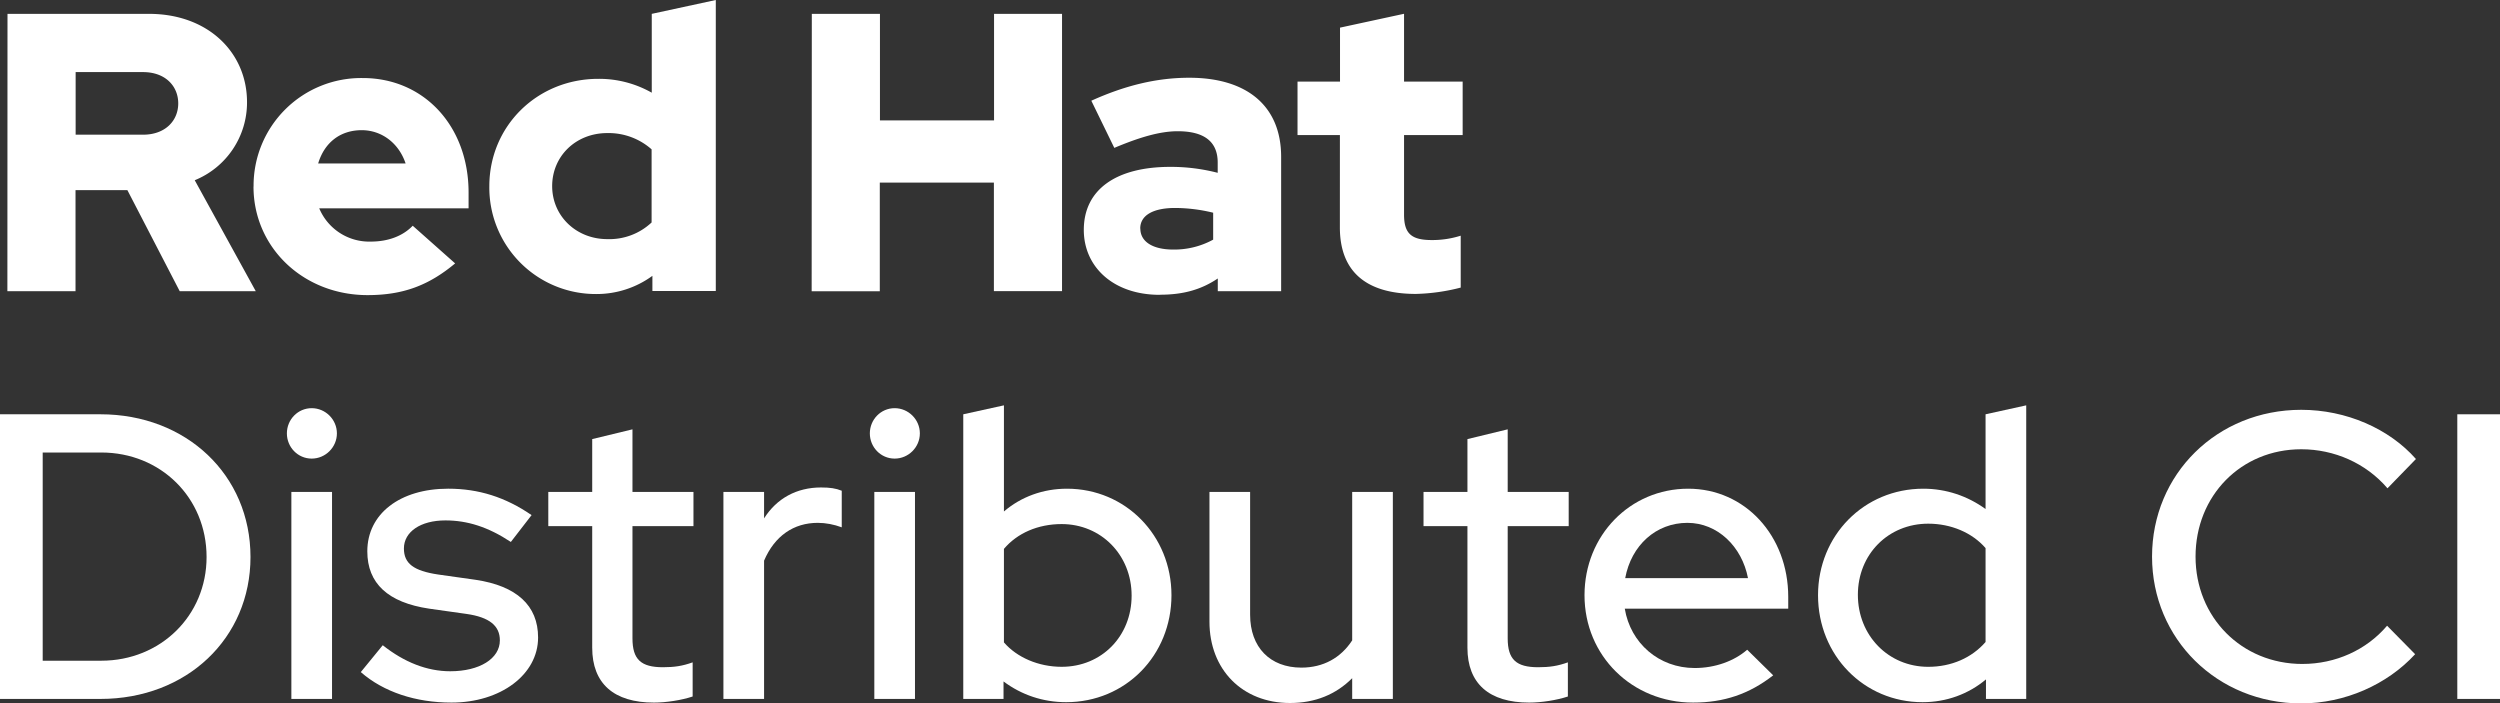 <?xml version="1.0" encoding="UTF-8" standalone="no"?>
<svg
   xmlns:dc="http://purl.org/dc/elements/1.1/"
   xmlns:cc="http://creativecommons.org/ns#"
   xmlns:rdf="http://www.w3.org/1999/02/22-rdf-syntax-ns#"
   xmlns:svg="http://www.w3.org/2000/svg"
   xmlns="http://www.w3.org/2000/svg"
   xmlns:sodipodi="http://sodipodi.sourceforge.net/DTD/sodipodi-0.dtd"
   xmlns:inkscape="http://www.inkscape.org/namespaces/inkscape"
   viewBox="0 0 242.803 68.315"
   version="1.1"
   id="svg40"
   sodipodi:docname="logo-no-icon.svg"
   inkscape:version="0.92.4 (unknown)"
   width="242.803"
   height="68.315">
  <rect x="0" y="0" width="242.803" height="68.315" fill="#333333" stroke="none"/>
  <sodipodi:namedview
     pagecolor="#ffffff"
     bordercolor="#666666"
     borderopacity="1"
     objecttolerance="10"
     gridtolerance="10"
     guidetolerance="10"
     inkscape:pageopacity="0"
     inkscape:pageshadow="2"
     inkscape:window-width="1920"
     inkscape:window-height="1016"
     id="namedview42"
     showgrid="false"
     inkscape:zoom="0.64629907"
     inkscape:cx="119.11566"
     inkscape:cy="-98.670721"
     inkscape:window-x="1920"
     inkscape:window-y="27"
     inkscape:window-maximized="1"
     inkscape:current-layer="svg40"
     fit-margin-top="0"
     fit-margin-left="0"
     fit-margin-right="0"
     fit-margin-bottom="0" />
  <defs
     id="defs4">
    <style
       id="style2">.a{fill:#e00;}</style>
  </defs>
  <title
     id="title6">Logo-Red_Hat-Distributed-Ci-A-Standard-RGB</title>
  <g
     aria-label="Distributed CI"
     style="font-style:normal;font-variant:normal;font-weight:normal;font-stretch:normal;font-size:39.493px;line-height:1.25;font-family:'Red Hat Display';-inkscape-font-specification:'Red Hat Display';letter-spacing:0px;word-spacing:0px;writing-mode:lr-tb;fill:#ffffff;stroke-width:0.705"
     id="text853">
    <path
       d="M 1.0490418e-7,67.881 H 9.755 c 8.373,0 14.573,-5.884 14.573,-13.783 0,-7.978 -6.24,-13.862 -14.573,-13.862 H 1.0490418e-7 Z M 9.834,43.948 c 5.766,0 10.229,4.384 10.229,10.15 0,5.687 -4.463,10.071 -10.229,10.071 H 4.147 V 43.948 Z"
       style="font-style:normal;font-variant:normal;font-weight:500;font-stretch:normal;font-family:'Red Hat Display';-inkscape-font-specification:'Red Hat Display Medium';fill:#ffffff;stroke-width:0.705"
       id="path819" />
    <path
       d="m 30.272,44.54 c 1.343,0 2.449,-1.106 2.449,-2.449 0,-1.343 -1.106,-2.449 -2.449,-2.449 -1.343,0 -2.409,1.106 -2.409,2.449 0,1.343 1.066,2.449 2.409,2.449 z m 1.975,3.238 H 28.298 V 67.881 h 3.949 z"
       style="font-style:normal;font-variant:normal;font-weight:500;font-stretch:normal;font-family:'Red Hat Display';-inkscape-font-specification:'Red Hat Display Medium';fill:#ffffff;stroke-width:0.705"
       id="path821" />
    <path
       d="m 35.041,65.274 c 2.212,1.935 5.332,2.962 8.807,2.962 4.779,0 8.412,-2.725 8.412,-6.319 0,-3.12 -2.093,-5.016 -6.082,-5.608 L 42.545,55.796 c -2.37,-0.355 -3.317,-1.066 -3.317,-2.528 0,-1.619 1.619,-2.725 4.028,-2.725 2.133,0 4.147,0.632 6.358,2.093 l 2.014,-2.607 c -2.528,-1.738 -5.134,-2.567 -8.096,-2.567 -4.7,0 -7.859,2.449 -7.859,6.082 0,3.12 2.014,4.976 6.003,5.569 l 3.633,0.513 c 2.212,0.316 3.238,1.145 3.238,2.567 0,1.777 -1.975,3.001 -4.818,3.001 -2.251,0 -4.463,-0.869 -6.556,-2.528 z"
       style="font-style:normal;font-variant:normal;font-weight:500;font-stretch:normal;font-family:'Red Hat Display';-inkscape-font-specification:'Red Hat Display Medium';fill:#ffffff;stroke-width:0.705"
       id="path823" />
    <path
       d="m 57.516,62.905 c 0,3.475 2.093,5.332 6.003,5.332 1.185,0 2.686,-0.237 3.752,-0.592 v -3.317 c -0.987,0.355 -1.777,0.474 -2.883,0.474 -2.133,0 -2.962,-0.75 -2.962,-2.804 V 51.096 h 5.924 V 47.779 H 61.426 v -6.082 l -3.91,0.948 v 5.134 h -4.265 v 3.317 h 4.265 z"
       style="font-style:normal;font-variant:normal;font-weight:500;font-stretch:normal;font-family:'Red Hat Display';-inkscape-font-specification:'Red Hat Display Medium';fill:#ffffff;stroke-width:0.705"
       id="path825" />
    <path
       d="m 70.259,67.881 h 3.949 v -13.428 c 1.027,-2.409 2.883,-3.673 5.213,-3.673 0.79,0 1.58,0.158 2.33,0.434 v -3.554 c -0.592,-0.237 -1.145,-0.316 -2.014,-0.316 -2.37,0 -4.305,1.066 -5.529,3.001 v -2.567 h -3.949 z"
       style="font-style:normal;font-variant:normal;font-weight:500;font-stretch:normal;font-family:'Red Hat Display';-inkscape-font-specification:'Red Hat Display Medium';fill:#ffffff;stroke-width:0.705"
       id="path827" />
    <path
       d="m 86.889,44.54 c 1.343,0 2.449,-1.106 2.449,-2.449 0,-1.343 -1.106,-2.449 -2.449,-2.449 -1.343,0 -2.409,1.106 -2.409,2.449 0,1.343 1.066,2.449 2.409,2.449 z M 88.864,47.779 H 84.915 V 67.881 H 88.864 Z"
       style="font-style:normal;font-variant:normal;font-weight:500;font-stretch:normal;font-family:'Red Hat Display';-inkscape-font-specification:'Red Hat Display Medium';fill:#ffffff;stroke-width:0.705"
       id="path829" />
    <path
       d="m 113.774,57.81 c 0,-5.806 -4.463,-10.347 -10.15,-10.347 -2.33,0 -4.463,0.79 -6.121,2.212 V 39.367 l -3.949,0.869 V 67.881 h 3.91 v -1.698 c 1.738,1.303 3.831,2.014 6.082,2.014 5.766,0 10.229,-4.542 10.229,-10.387 z m -10.663,-6.911 c 3.831,0 6.793,3.001 6.793,6.951 0,3.949 -2.922,6.911 -6.793,6.911 -2.251,0 -4.344,-0.908 -5.608,-2.37 v -9.083 c 1.303,-1.54 3.317,-2.409 5.608,-2.409 z"
       style="font-style:normal;font-variant:normal;font-weight:500;font-stretch:normal;font-family:'Red Hat Display';-inkscape-font-specification:'Red Hat Display Medium';fill:#ffffff;stroke-width:0.705"
       id="path831" />
    <path
       d="m 121.413,47.779 h -3.949 v 12.598 c 0,4.66 3.199,7.899 7.82,7.899 2.449,0 4.463,-0.829 6.042,-2.409 v 2.014 h 3.949 V 47.779 h -3.949 v 14.415 c -1.106,1.698 -2.804,2.646 -4.937,2.646 -3.041,0 -4.976,-1.975 -4.976,-5.134 z"
       style="font-style:normal;font-variant:normal;font-weight:500;font-stretch:normal;font-family:'Red Hat Display';-inkscape-font-specification:'Red Hat Display Medium';fill:#ffffff;stroke-width:0.705"
       id="path833" />
    <path
       d="m 142.519,62.905 c 0,3.475 2.093,5.332 6.003,5.332 1.185,0 2.686,-0.237 3.752,-0.592 v -3.317 c -0.987,0.355 -1.777,0.474 -2.883,0.474 -2.133,0 -2.962,-0.75 -2.962,-2.804 V 51.096 h 5.924 v -3.317 h -5.924 v -6.082 l -3.91,0.948 v 5.134 h -4.265 v 3.317 h 4.265 z"
       style="font-style:normal;font-variant:normal;font-weight:500;font-stretch:normal;font-family:'Red Hat Display';-inkscape-font-specification:'Red Hat Display Medium';fill:#ffffff;stroke-width:0.705"
       id="path835" />
    <path
       d="m 172.216,65.59 -2.528,-2.488 c -1.264,1.106 -3.12,1.777 -5.095,1.777 -3.475,0 -6.24,-2.409 -6.793,-5.766 h 15.876 v -1.145 c 0,-5.924 -4.186,-10.505 -9.715,-10.505 -5.648,0 -10.071,4.542 -10.071,10.347 0,5.884 4.621,10.426 10.545,10.426 3.001,0 5.45,-0.829 7.78,-2.646 z m -8.333,-14.81 c 2.922,0 5.292,2.291 5.885,5.371 h -11.927 c 0.592,-3.199 3.001,-5.371 6.042,-5.371 z"
       style="font-style:normal;font-variant:normal;font-weight:500;font-stretch:normal;font-family:'Red Hat Display';-inkscape-font-specification:'Red Hat Display Medium';fill:#ffffff;stroke-width:0.705"
       id="path837" />
    <path
       d="m 192.879,67.881 h 3.91 V 39.367 l -3.949,0.869 v 9.202 c -1.738,-1.264 -3.831,-1.975 -6.042,-1.975 -5.766,0 -10.229,4.542 -10.229,10.347 0,5.845 4.463,10.387 10.15,10.387 2.33,0 4.463,-0.79 6.161,-2.212 z M 180.439,57.771 c 0,-3.949 2.962,-6.911 6.832,-6.911 2.212,0 4.265,0.869 5.569,2.37 v 9.123 c -1.343,1.54 -3.317,2.409 -5.569,2.409 -3.87,0 -6.832,-3.041 -6.832,-6.99 z"
       style="font-style:normal;font-variant:normal;font-weight:500;font-stretch:normal;font-family:'Red Hat Display';-inkscape-font-specification:'Red Hat Display Medium';fill:#ffffff;stroke-width:0.705"
       id="path839" />
    <path
       d="m 223.621,64.485 c -5.924,0 -10.387,-4.542 -10.387,-10.426 0,-5.924 4.423,-10.426 10.268,-10.426 3.199,0 6.279,1.343 8.373,3.791 l 2.765,-2.844 c -2.607,-2.962 -6.793,-4.779 -11.137,-4.779 -8.175,0 -14.494,6.24 -14.494,14.257 0,7.978 6.319,14.257 14.494,14.257 4.226,0 8.333,-1.817 11.058,-4.779 l -2.725,-2.765 c -2.014,2.37 -5.016,3.712 -8.215,3.712 z"
       style="font-style:normal;font-variant:normal;font-weight:500;font-stretch:normal;font-family:'Red Hat Display';-inkscape-font-specification:'Red Hat Display Medium';fill:#ffffff;stroke-width:0.705"
       id="path841" />
    <path
       d="m 238.656,67.881 h 4.147 V 40.236 h -4.147 z"
       style="font-style:normal;font-variant:normal;font-weight:500;font-stretch:normal;font-family:'Red Hat Display';-inkscape-font-specification:'Red Hat Display Medium';fill:#ffffff;stroke-width:0.705"
       id="path843" />
  </g>
  <path
     d="m 130.13,22.082 c 0,4.35 2.616,6.464 7.386,6.464 a 19.063,19.063 0 0 0 4.35,-0.615 v -5.041 a 9.087,9.087 0 0 1 -2.81,0.424 c -1.965,0 -2.693,-0.615 -2.693,-2.462 v -7.734 h 5.692 V 7.924 h -5.692 V 1.339 l -6.219,1.346 V 7.924 h -4.127 v 5.195 h 4.116 z m -19.389,0.117 c 0,-1.346 1.35,-2.001 3.388,-2.001 a 15.775,15.775 0 0 1 3.695,0.461 v 2.616 a 7.869,7.869 0 0 1 -3.878,0.962 c -1.997,0 -3.194,-0.768 -3.194,-2.038 m 1.902,6.424 c 2.195,0 3.966,-0.461 5.619,-1.577 v 1.233 h 6.153 V 15.233 c 0,-4.961 -3.344,-7.682 -8.923,-7.682 -3.117,0 -6.197,0.732 -9.512,2.232 l 2.232,4.58 c 2.385,-1.002 4.39,-1.617 6.157,-1.617 2.561,0 3.885,0.999 3.885,3.04 v 0.999 a 18.12,18.12 0 0 0 -4.617,-0.578 c -5.235,0 -8.388,2.195 -8.388,6.12 0,3.578 2.846,6.307 7.386,6.307 M 78.829,28.29 h 6.618 V 17.735 h 11.081 v 10.543 h 6.618 V 1.346 h -6.603 v 10.349 h -11.081 V 1.346 h -6.618 z M 53.627,18.083 c 0,-2.927 2.308,-5.158 5.348,-5.158 a 6.3,6.3 0 0 1 4.309,1.58 v 7.101 a 5.985,5.985 0 0 1 -4.309,1.617 c -3,0 -5.348,-2.232 -5.348,-5.155 m 9.735,10.196 h 6.157 V 0 l -6.219,1.346 v 7.657 a 10.353,10.353 0 0 0 -5.195,-1.346 c -5.923,0 -10.58,4.577 -10.58,10.426 a 10.335,10.335 0 0 0 10.375,10.474 9.19,9.19 0 0 0 5.462,-1.767 z M 35.123,12.643 c 1.961,0 3.614,1.269 4.269,3.23 h -8.491 c 0.615,-2.038 2.155,-3.23 4.233,-3.23 m -10.514,5.476 c 0,5.926 4.847,10.543 11.077,10.543 3.424,0 5.926,-0.926 8.506,-3.08 l -4.119,-3.658 c -0.962,1.002 -2.385,1.54 -4.075,1.54 a 5.264,5.264 0 0 1 -5.005,-3.23 h 14.505 v -1.536 c 0,-6.464 -4.346,-11.118 -10.273,-11.118 A 10.452,10.452 0 0 0 24.628,18.12 M 13.887,7.002 c 2.195,0 3.424,1.383 3.424,3.04 0,1.657 -1.233,3.04 -3.424,3.04 H 7.346 V 7.002 Z M 0.717,28.279 H 7.335 v -9.812 h 5.037 l 5.081,9.812 h 7.386 L 18.913,17.505 a 8.147,8.147 0 0 0 5.078,-7.58 c 0,-4.847 -3.808,-8.579 -9.512,-8.579 H 0.728 Z"
     id="path38"
     inkscape:connector-curvature="0"
     style="fill:#ffffff;stroke-width:0.366" />
</svg>
